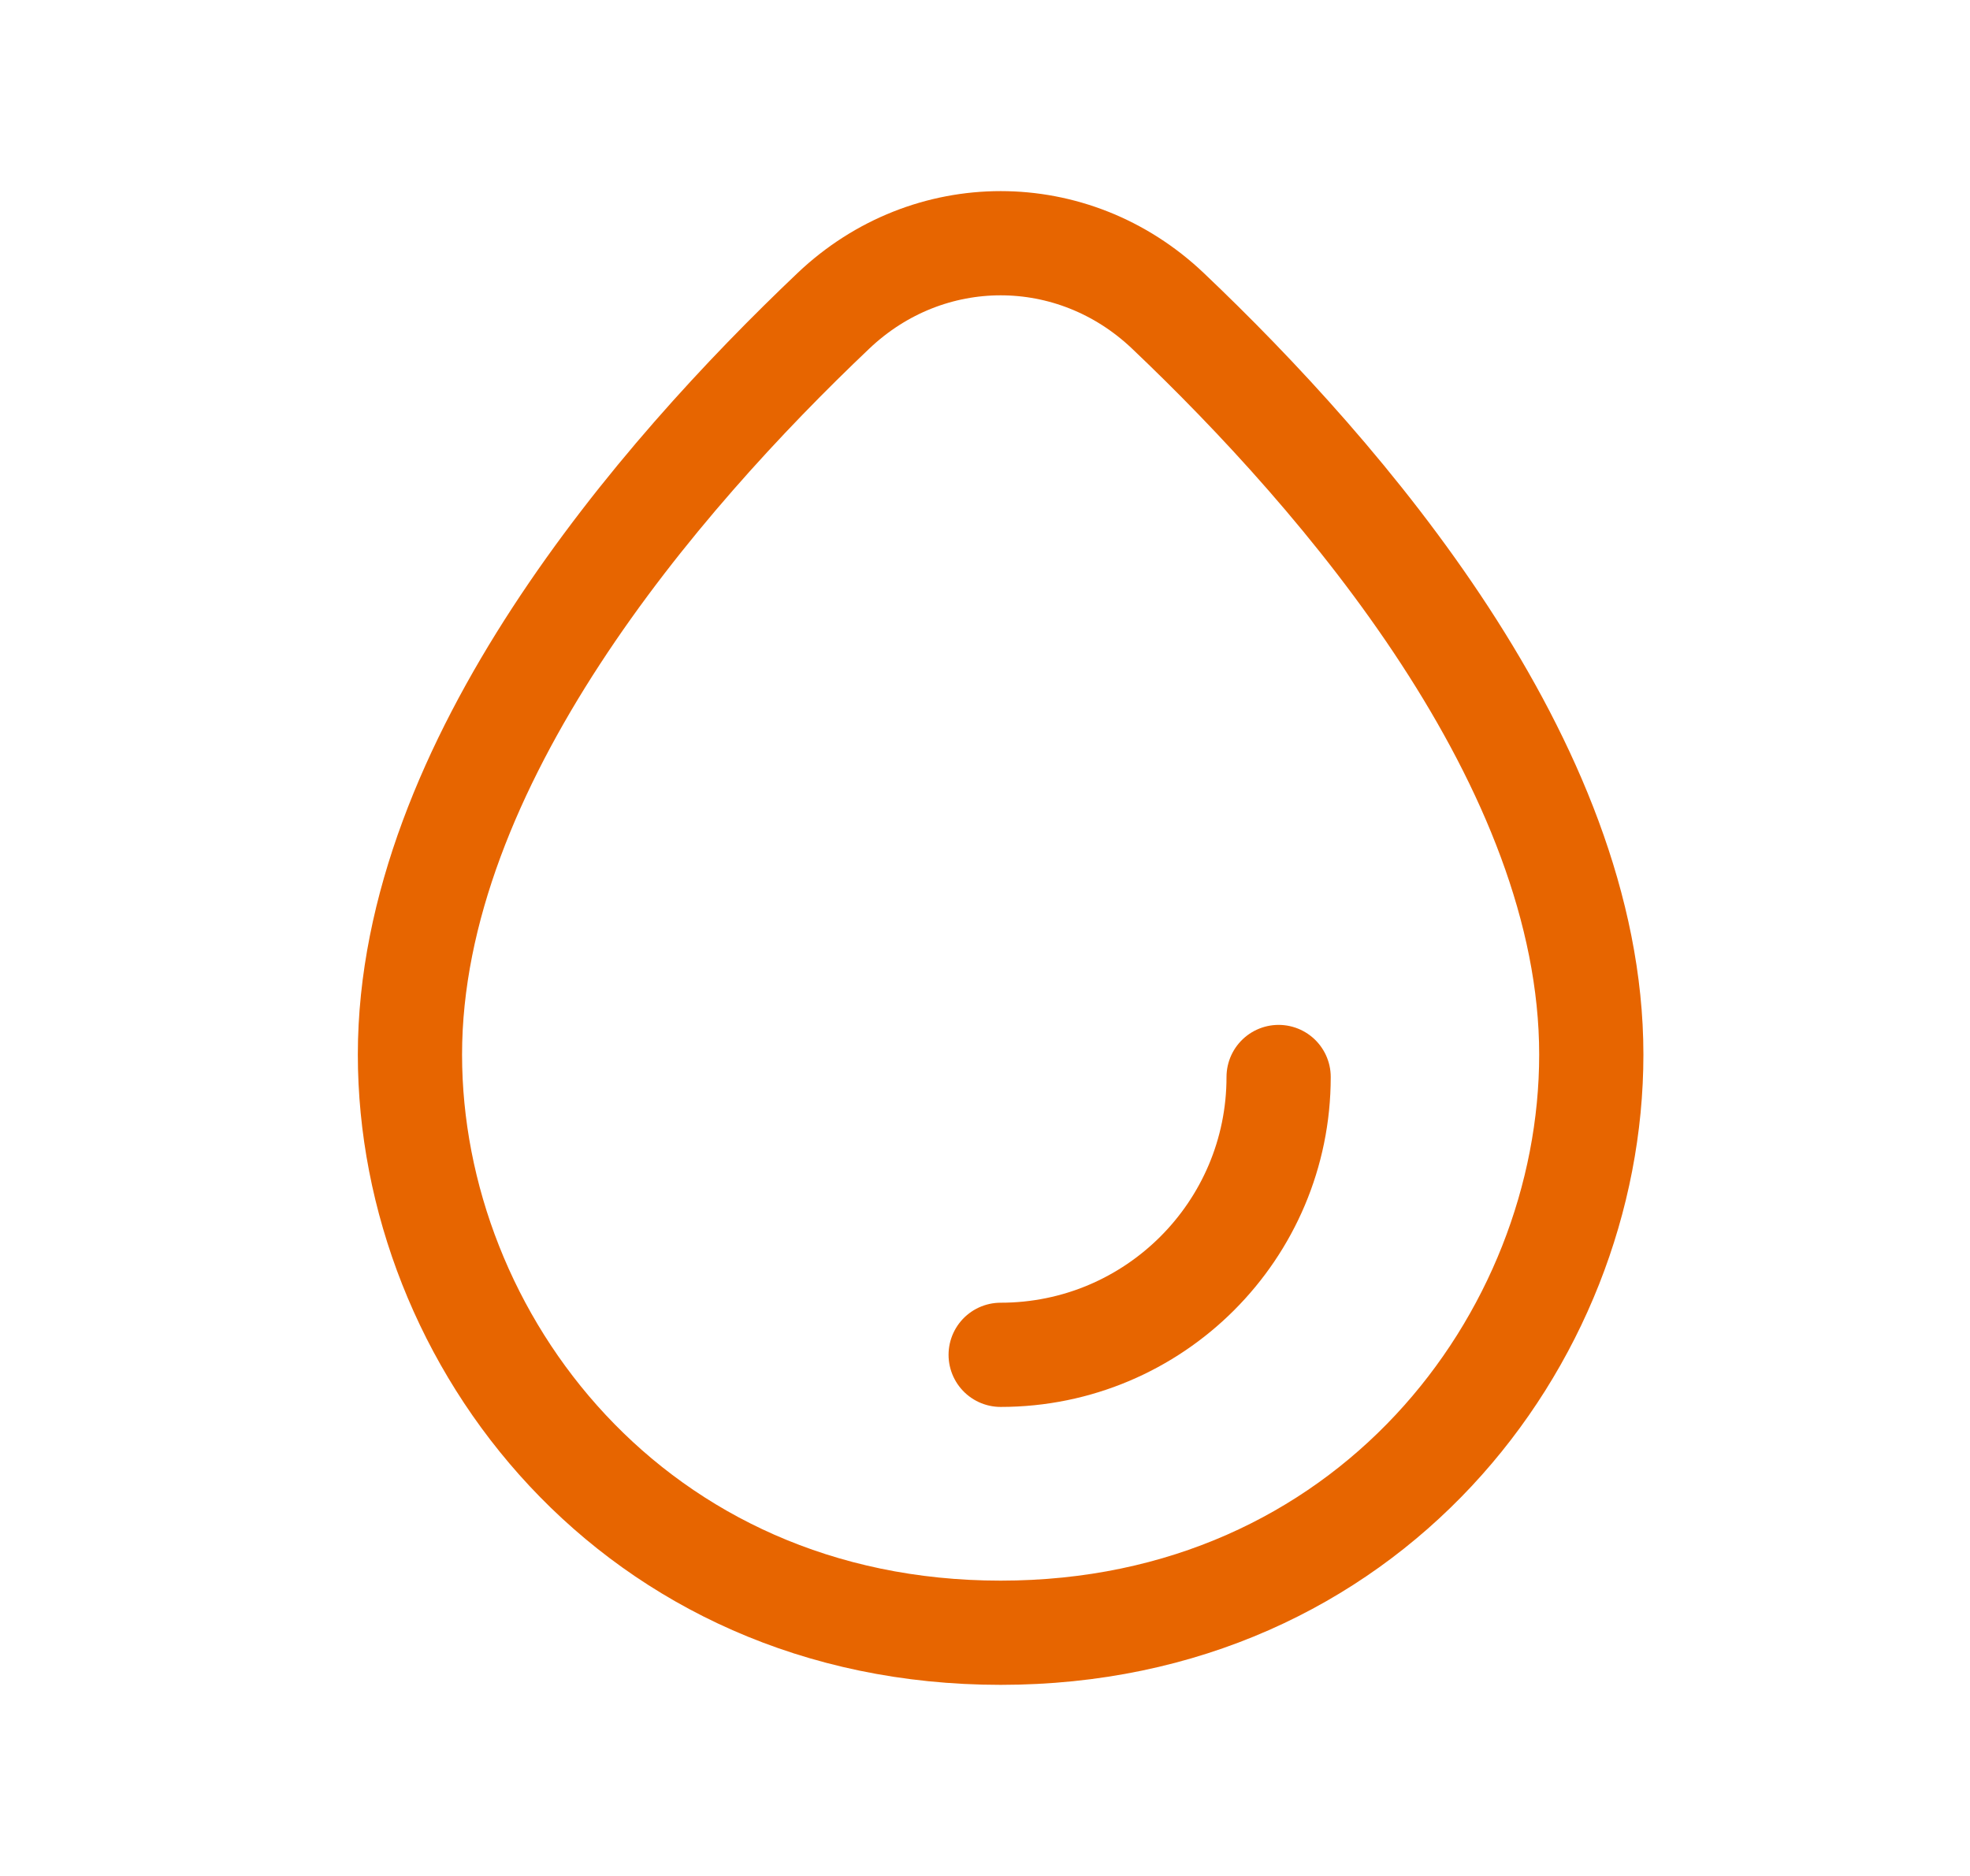 <svg width="21" height="20" viewBox="0 0 21 20" fill="none" xmlns="http://www.w3.org/2000/svg">
<path d="M4.37 11.243C4.37 8.144 7.023 5.081 8.885 3.313C9.896 2.353 11.438 2.353 12.449 3.313C14.31 5.081 16.963 8.144 16.963 11.243C16.963 14.282 14.579 17.407 10.667 17.407C6.755 17.407 4.37 14.282 4.37 11.243Z" stroke="#E76500" stroke-width="1.111"/>
<path d="M13.63 11.482C13.63 13.118 12.303 14.444 10.667 14.444" stroke="#E76500" stroke-width="1.111" stroke-linecap="round" stroke-linejoin="round"/>
</svg>
